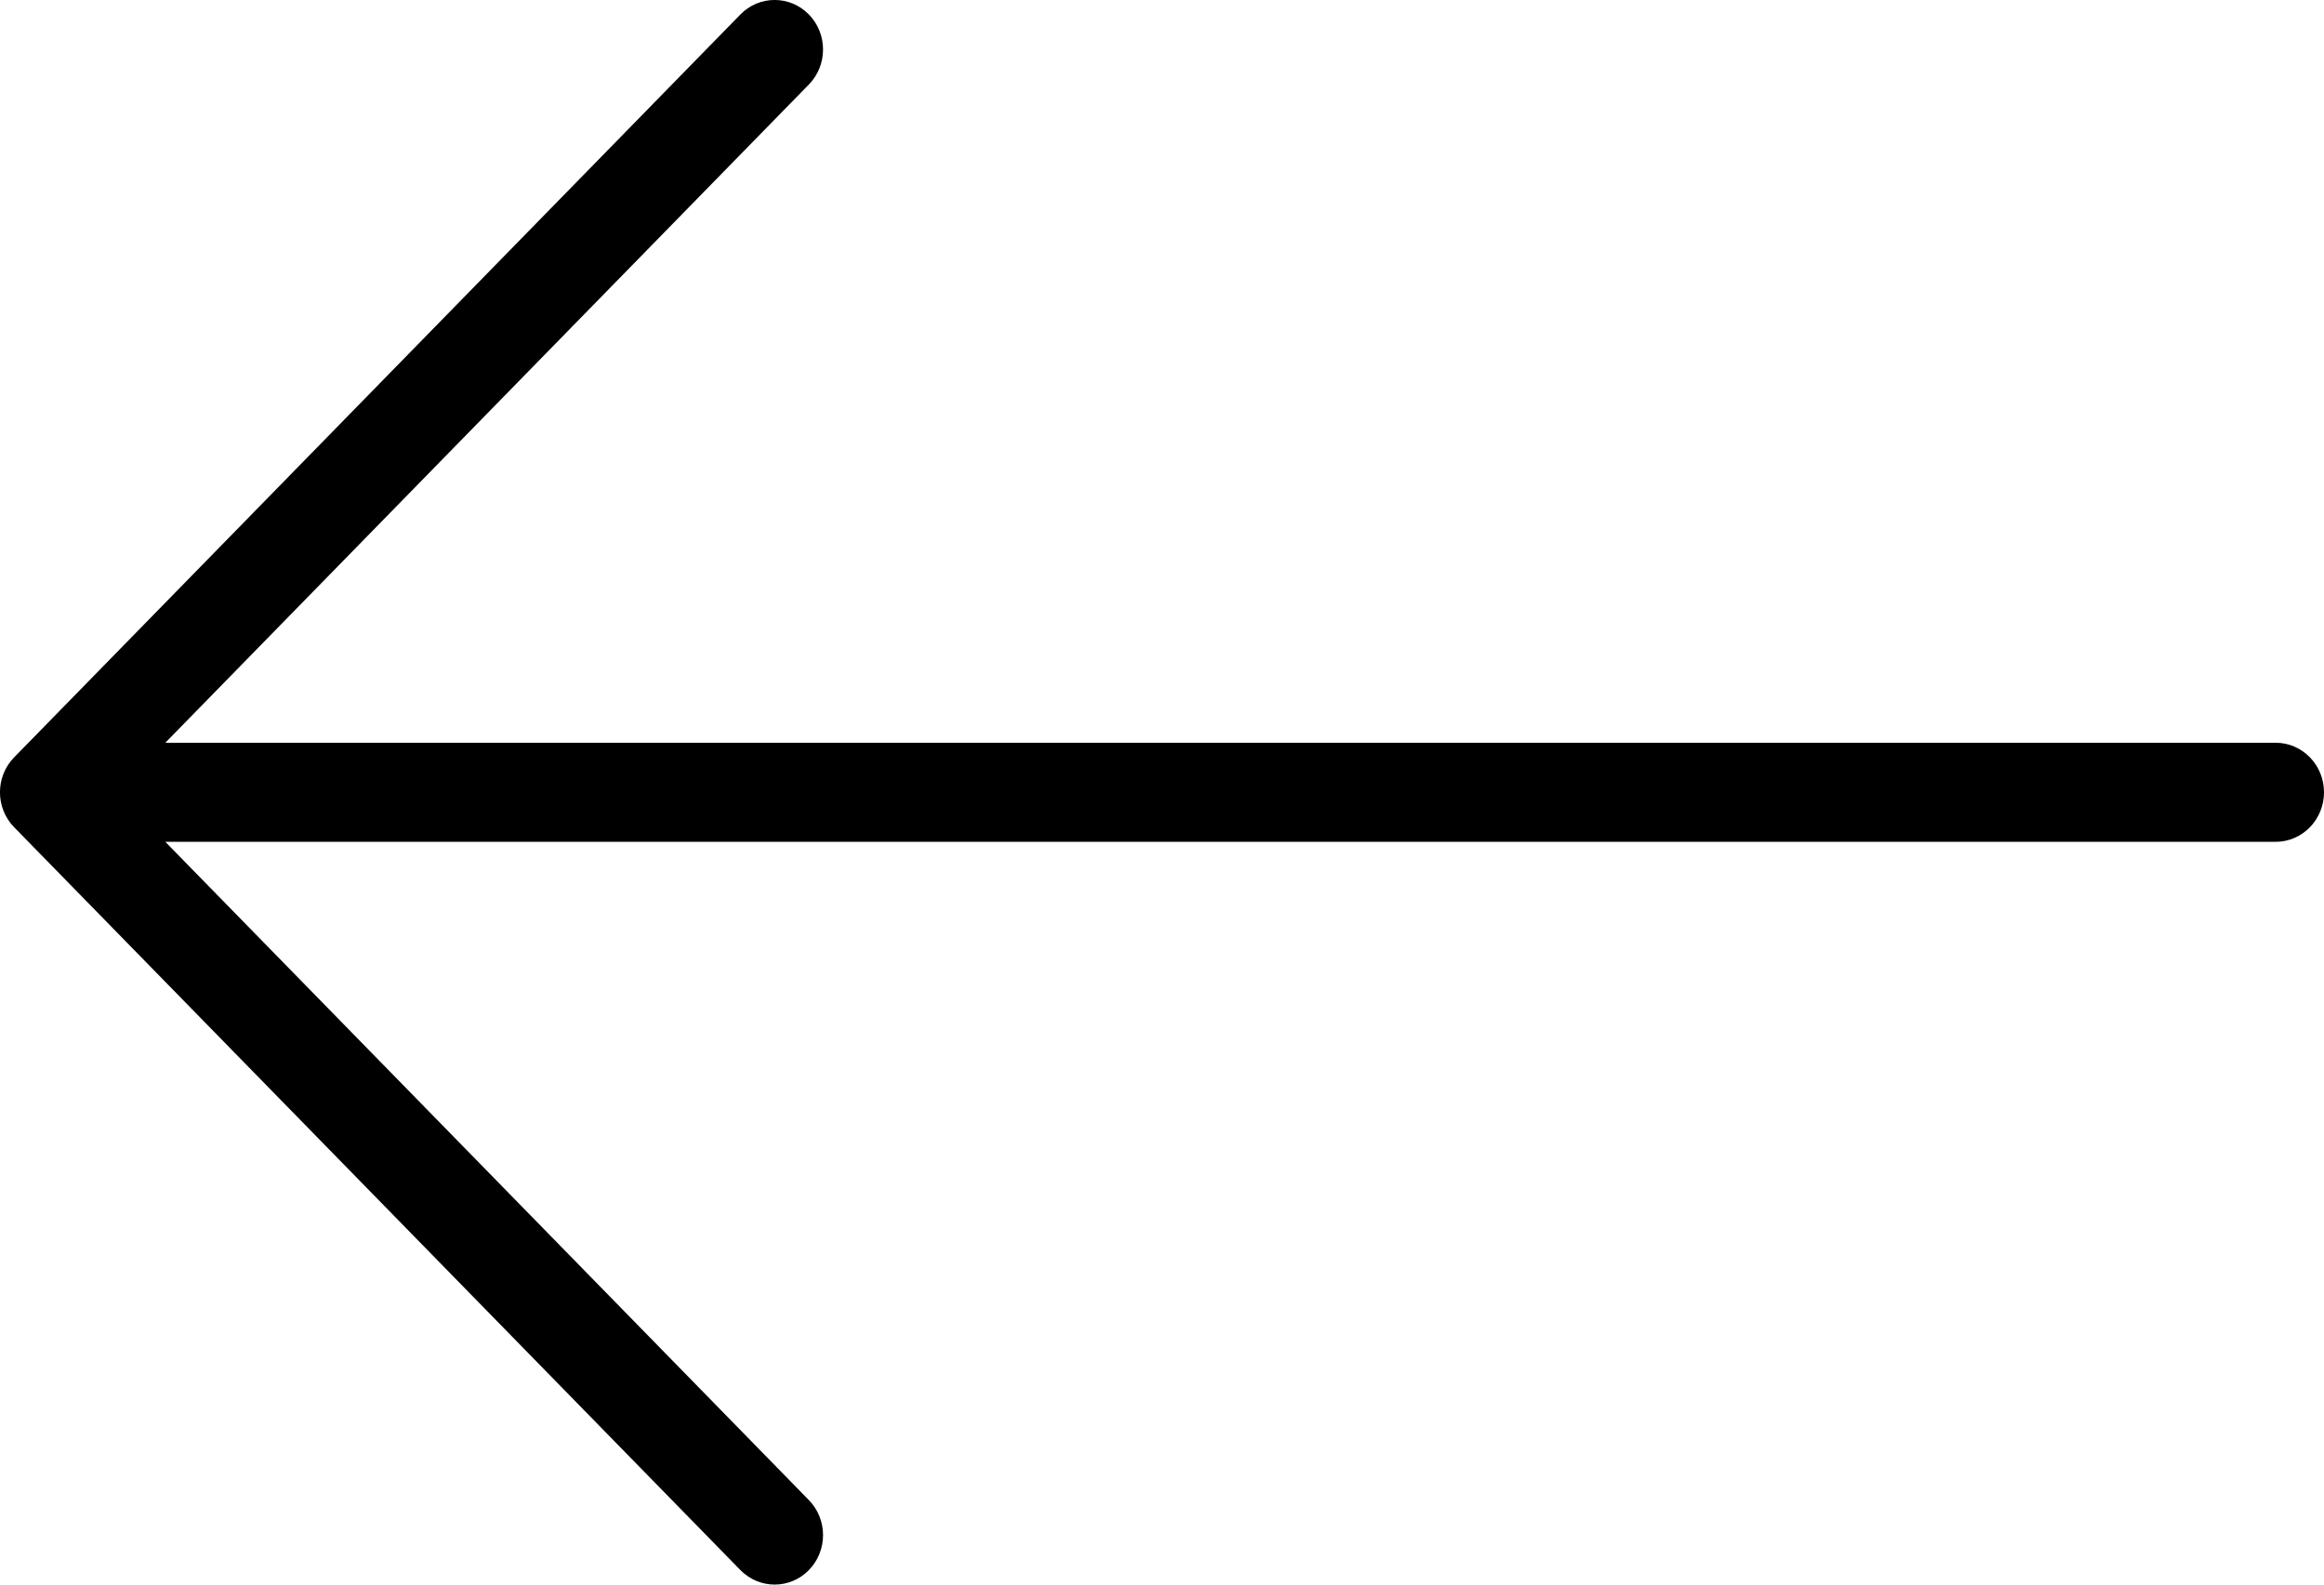 <svg width="22" height="15" viewBox="0 0 22 15" fill="none" xmlns="http://www.w3.org/2000/svg">
<path d="M0.134 7.169L7.009 0.137C7.188 -0.046 7.478 -0.046 7.657 0.137C7.836 0.32 7.836 0.617 7.657 0.8L1.565 7.031L21.542 7.031C21.795 7.031 22 7.241 22 7.5C22 7.759 21.795 7.969 21.542 7.969L1.565 7.969L7.657 14.2C7.836 14.383 7.836 14.68 7.657 14.863C7.568 14.954 7.451 15 7.333 15C7.216 15 7.099 14.954 7.009 14.863L0.134 7.831C-0.045 7.648 -0.045 7.352 0.134 7.169Z" fill="black"/>
</svg>
